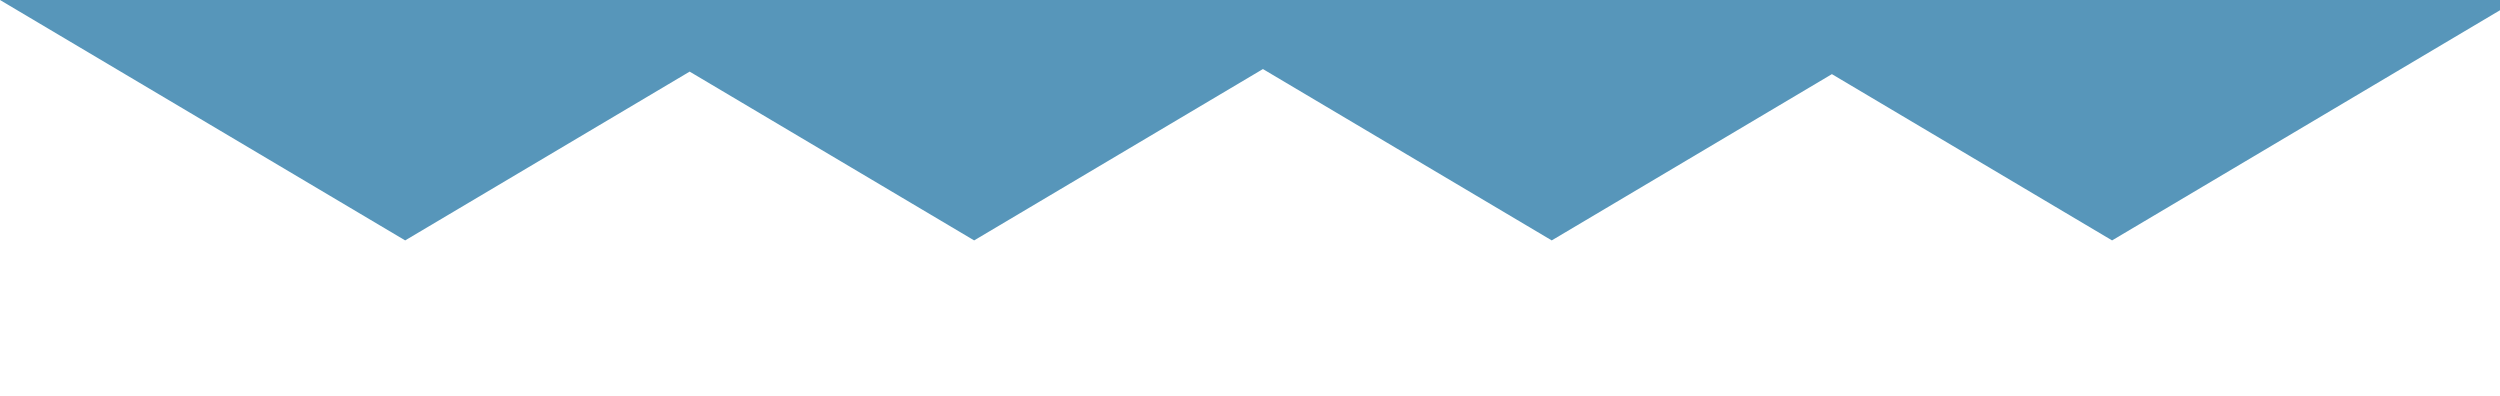 <svg xmlns="http://www.w3.org/2000/svg" xmlns:xlink="http://www.w3.org/1999/xlink" width="290" height="45.887" viewBox="0 6 290 45.887">
                                    <defs>
                                        <filter id="Union_5" x="0" y="0" width="310" height="45.887" filterUnits="userSpaceOnUse">
                                            <feOffset dy="0" input="SourceAlpha" />
                                            <!--  <feGaussianBlur stdDeviation="3" result="blur"/>
      <feFlood flood-opacity="0.161"/>
      <feComposite operator="in" in2="blur"/>
      <feComposite in="SourceGraphic"/> -->
                                        </filter>
                                    </defs>
                                    <g transform="matrix(1, 0, 0, 1, 0, 0)" filter="url(#Union_5)">
                                        <path fill="#5796ba" transform="translate(2075 82)" d="M-1862.5-67.4-1895-48.113l-33.5-19.877L-1962-48.113l-33-19.58-33,19.58L-2075-76h292l-47,27.887Z" data-name="Union 5" id="Union_5-2" />
                                    </g>
                                </svg>